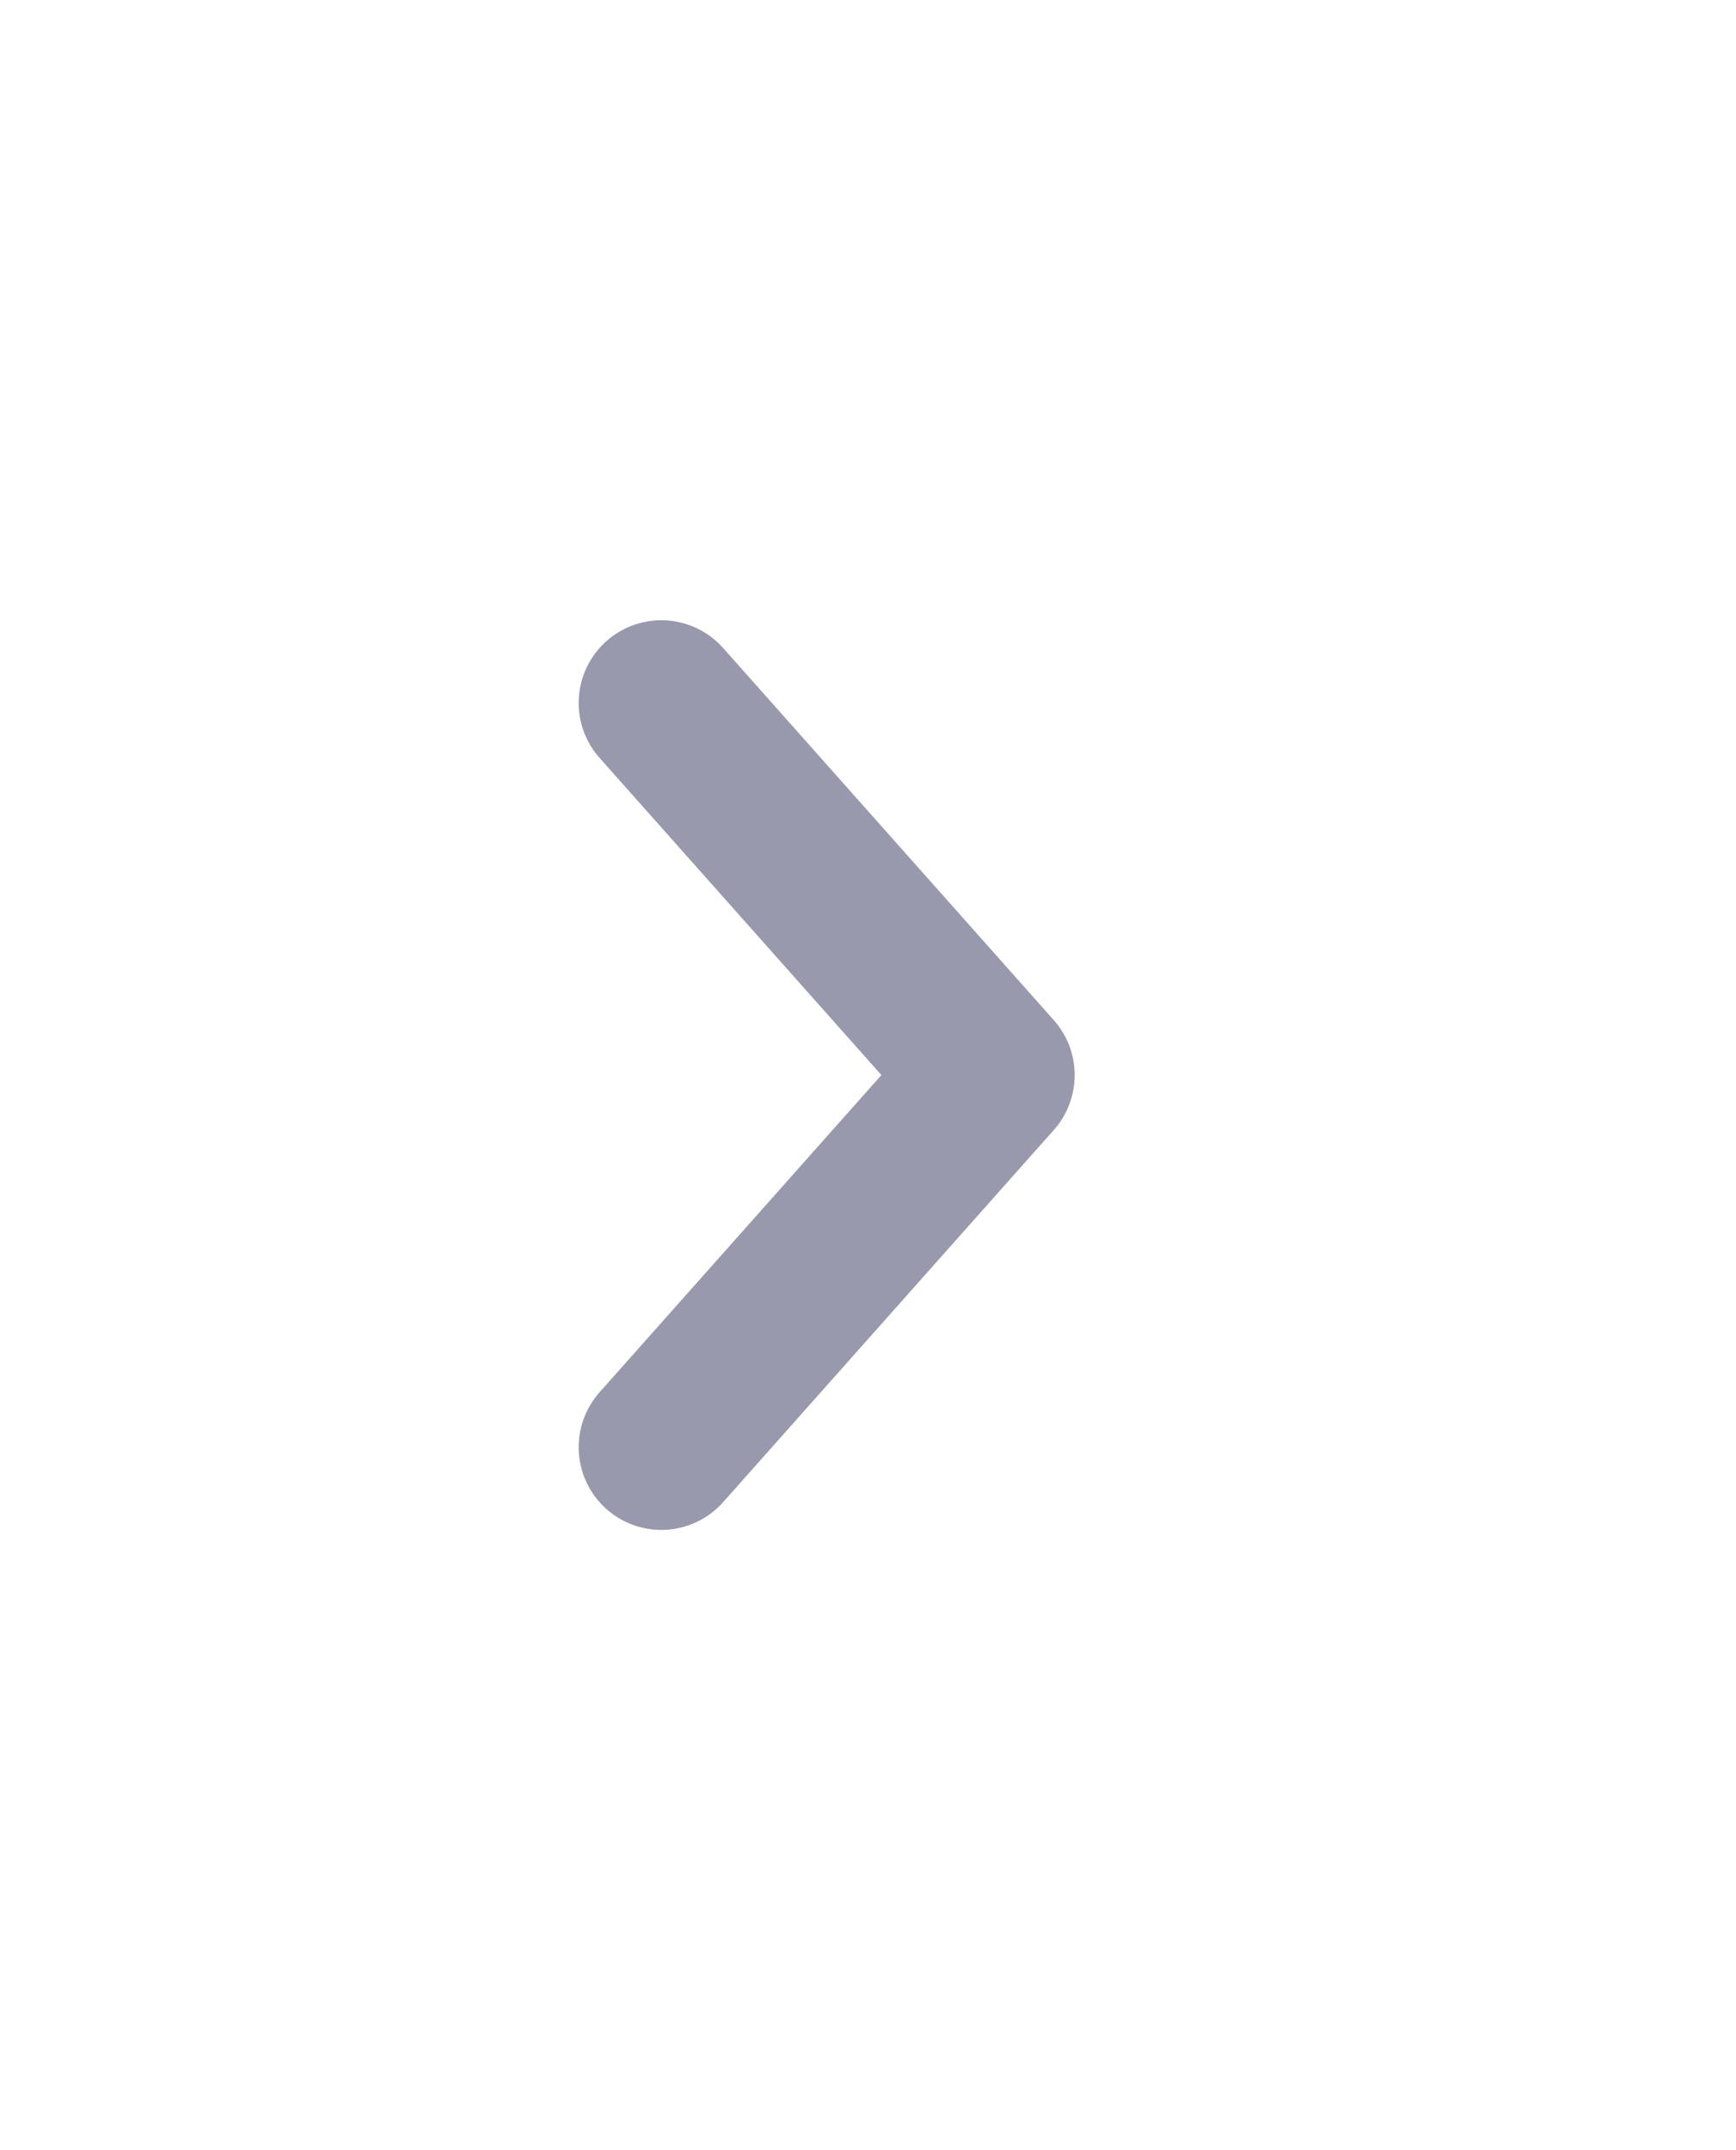 <svg xmlns="http://www.w3.org/2000/svg" viewBox="0 0 42 52" width="42" height="52">
	<style>
		tspan { white-space:pre }
		.shp0 { fill: none;stroke: #9899ad;stroke-linecap:round;stroke-linejoin:round;stroke-width: 4 } 
	</style>
	<g id="Home">
		<g id="CHATR">
			<g id="top">
				<g id="bt">
					<path id="Ð¤Ð¸Ð³ÑÑÐ° 6 ÐºÐ¾Ð¿Ð¸Ñ 3" class="shp0" d="M16 35L24 26L16 17" />
				</g>
			</g>
		</g>
	</g>
</svg>